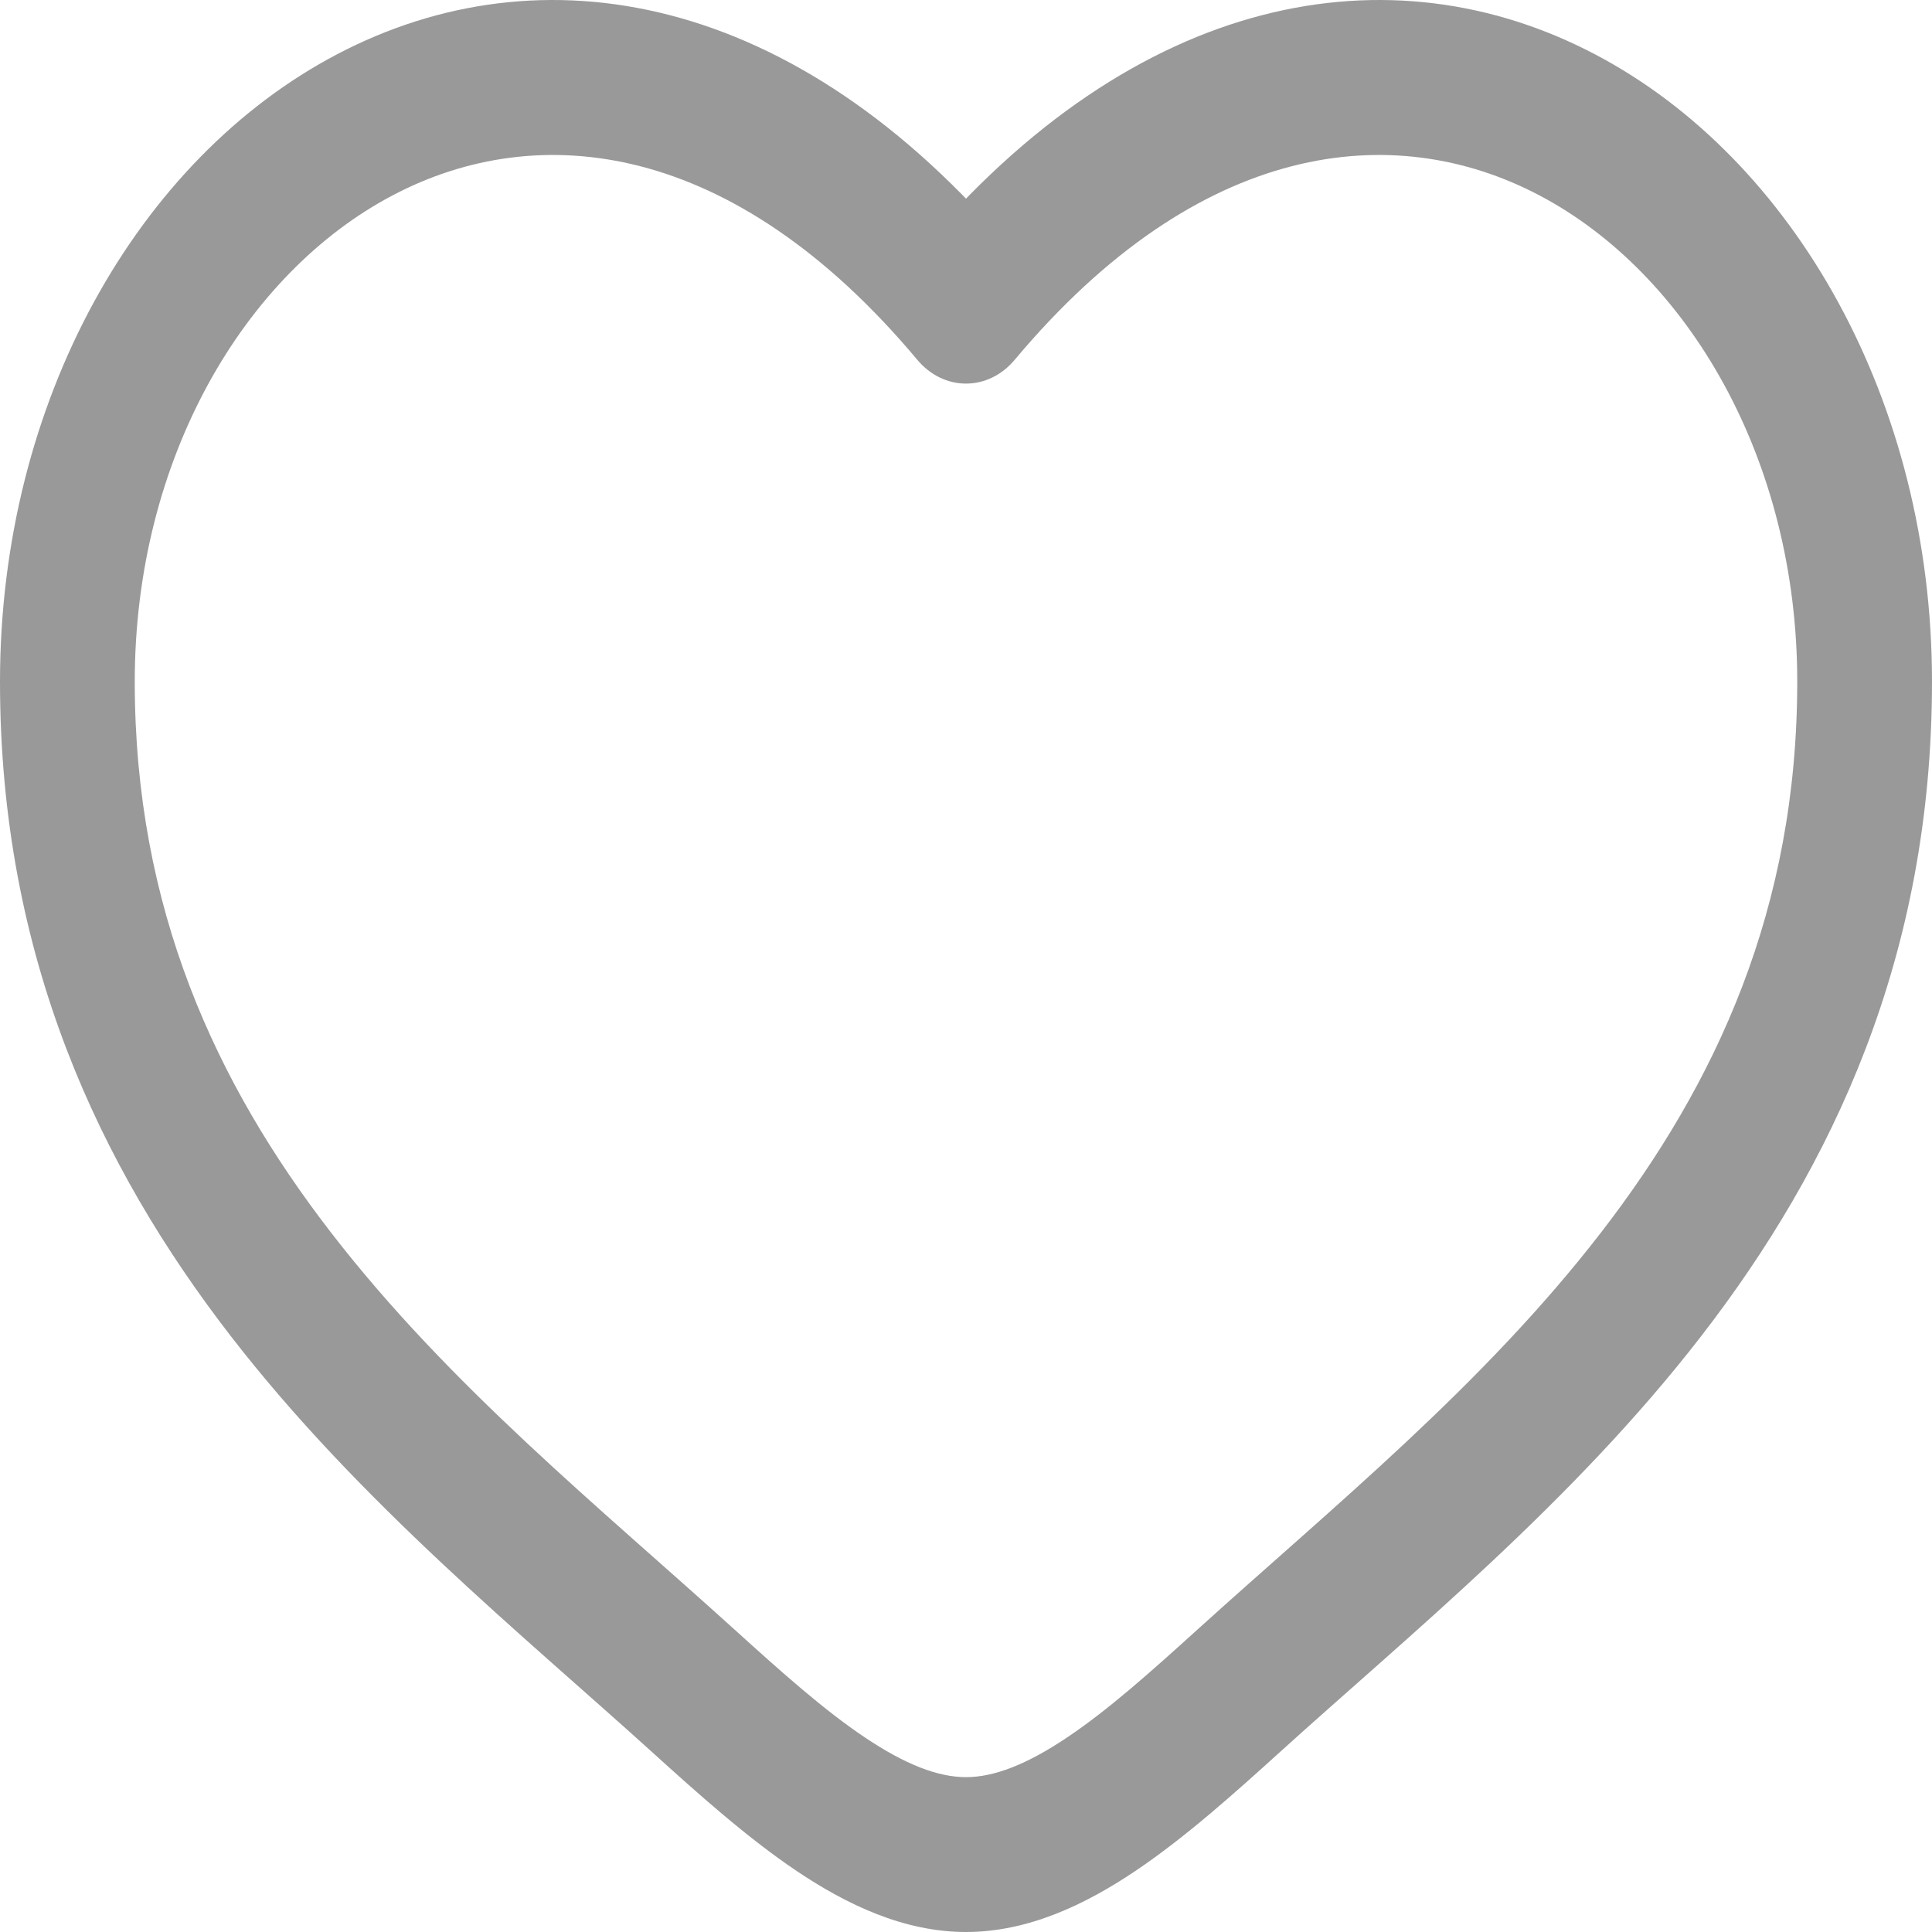 <svg width="20" height="20" viewBox="0 0 20 20" fill="none" xmlns="http://www.w3.org/2000/svg">
<path d="M10 3.17L9.497 3.726C9.629 3.883 9.81 3.971 10 3.971C10.19 3.971 10.371 3.883 10.503 3.726L10 3.17ZM7.606 16.871C6.196 15.594 4.654 14.347 3.431 12.765C2.232 11.214 1.395 9.404 1.395 7.056H0C0 9.904 1.033 12.077 2.388 13.83C3.718 15.551 5.415 16.928 6.742 18.13L7.606 16.871ZM1.395 7.056C1.395 4.757 2.526 2.83 4.069 2.02C5.568 1.232 7.583 1.441 9.497 3.726L10.503 2.614C8.231 -0.097 5.595 -0.544 3.489 0.562C1.428 1.644 0 4.158 0 7.056H1.395ZM6.742 18.13C7.218 18.561 7.73 19.021 8.248 19.369C8.766 19.717 9.358 20 10 20V18.397C9.712 18.397 9.373 18.268 8.952 17.985C8.531 17.703 8.095 17.314 7.606 16.871L6.742 18.13ZM13.258 18.13C14.585 16.928 16.282 15.551 17.612 13.83C18.967 12.077 20 9.904 20 7.056H18.605C18.605 9.404 17.768 11.214 16.569 12.765C15.346 14.347 13.804 15.594 12.394 16.871L13.258 18.13ZM20 7.056C20 4.158 18.572 1.644 16.511 0.562C14.405 -0.544 11.769 -0.097 9.497 2.614L10.503 3.726C12.417 1.441 14.431 1.232 15.931 2.02C17.474 2.83 18.605 4.757 18.605 7.056H20ZM12.394 16.871C11.905 17.314 11.469 17.703 11.048 17.985C10.627 18.268 10.288 18.397 10 18.397V20C10.642 20 11.234 19.717 11.752 19.369C12.27 19.021 12.782 18.561 13.258 18.13L12.394 16.871Z" fill="#999"/>
</svg>
